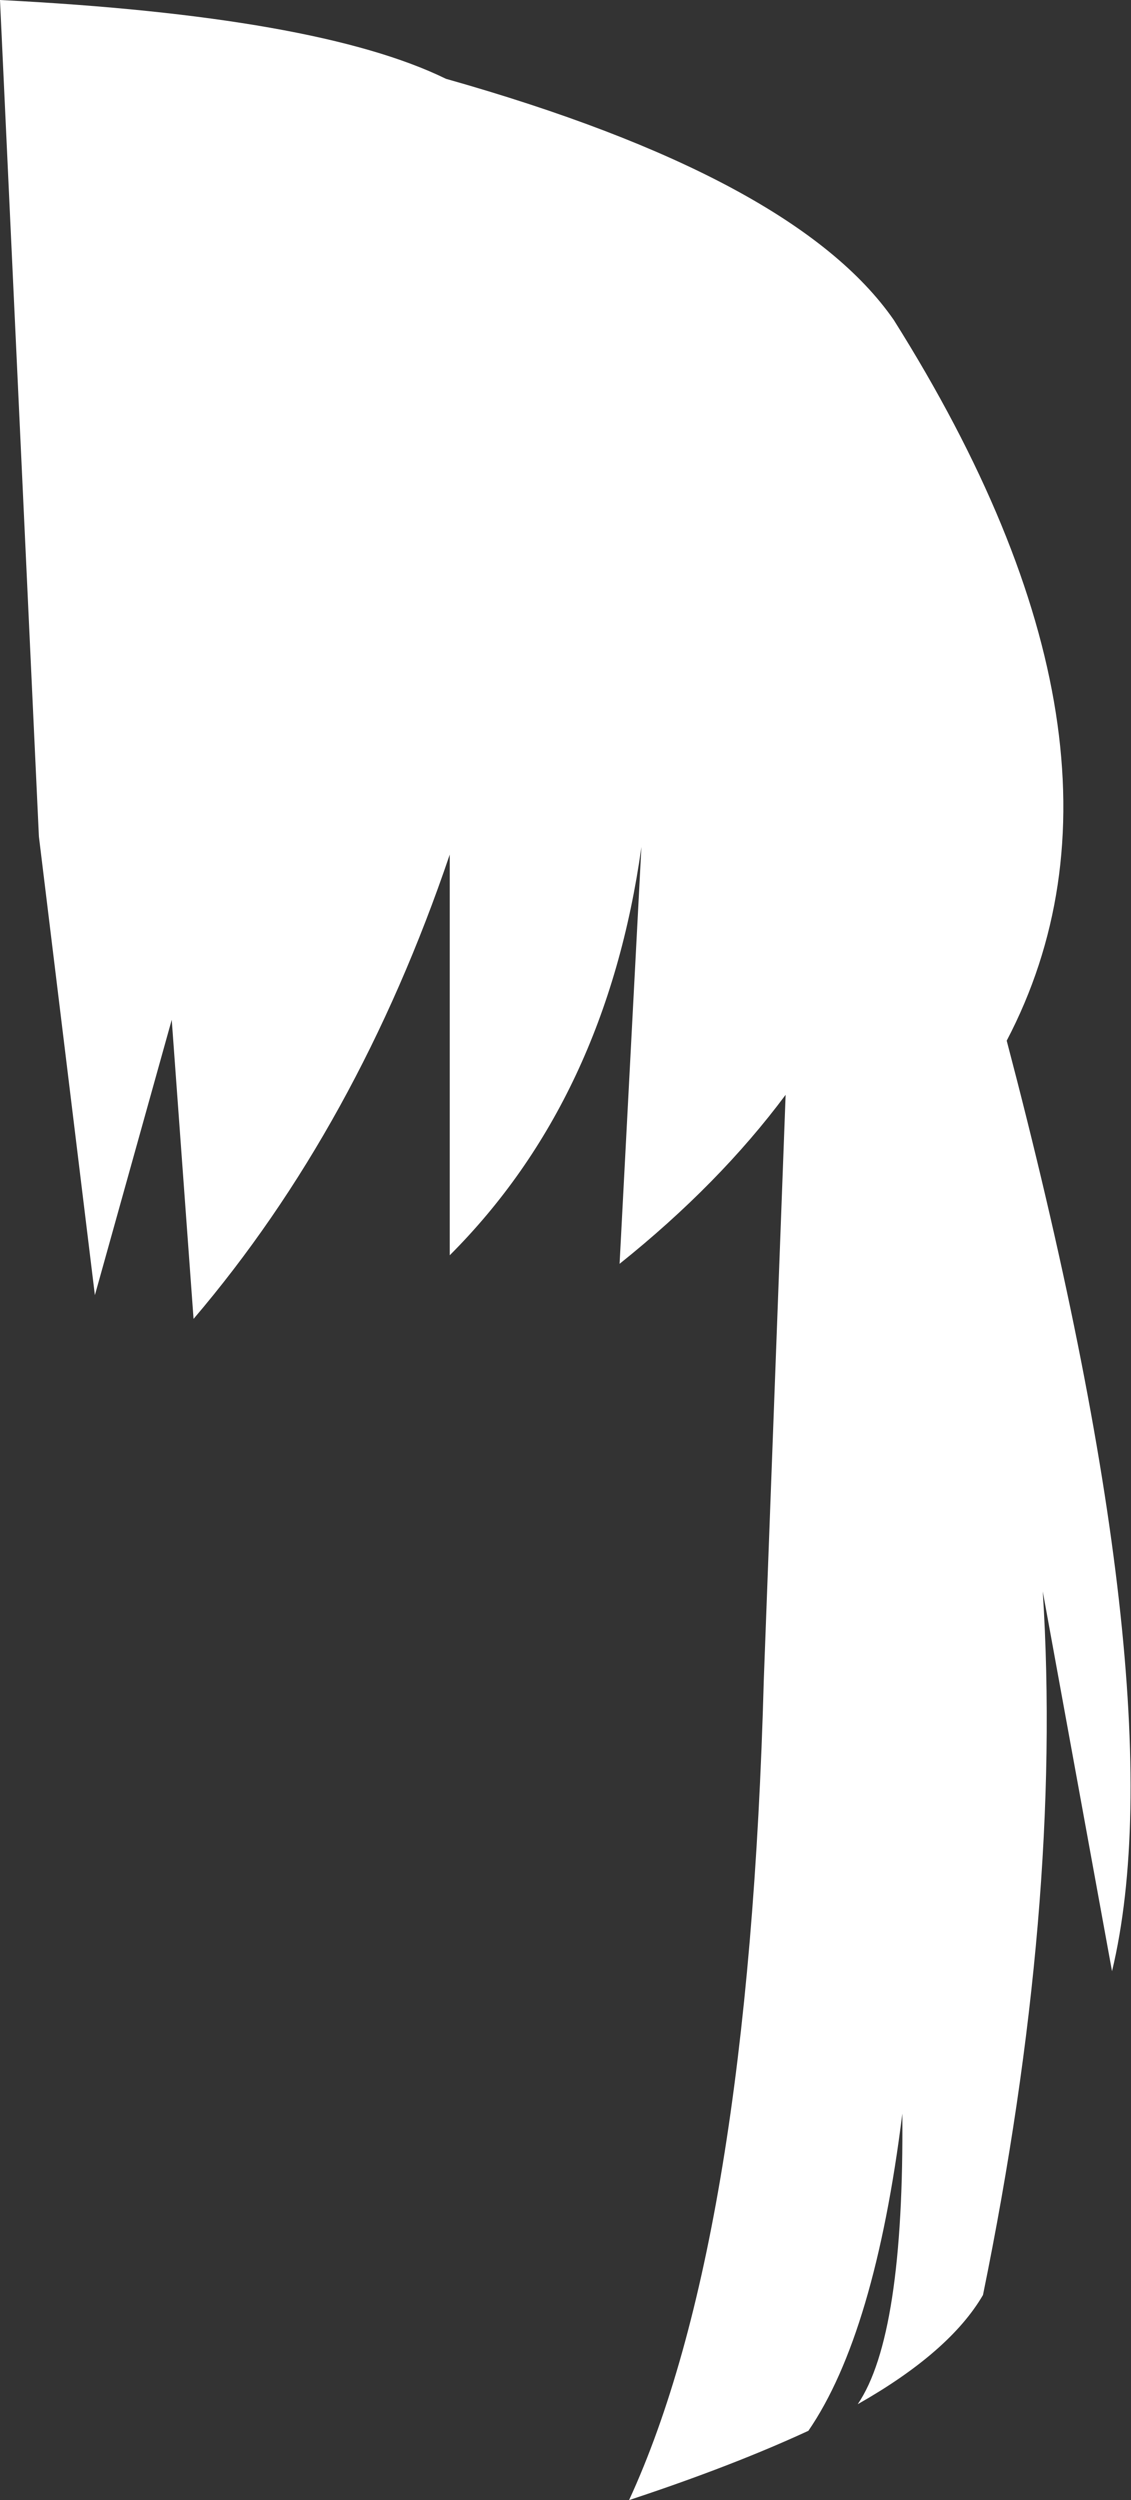 <?xml version="1.0" encoding="UTF-8" standalone="no"?>
<svg xmlns:xlink="http://www.w3.org/1999/xlink" height="131.65px" width="59.6px" xmlns="http://www.w3.org/2000/svg">
  <rect width="100%" height="100%" fill="#333333" stroke="none"/>
  <g transform="matrix(1.0, 0.0, 0.0, 1.0, -62.3, 78.9)">
    <path d="M72.5 -9.45 L71.35 -25.2 67.3 -10.7 64.35 -34.85 62.3 -78.9 Q79.05 -78.05 85.8 -74.75 104.2 -69.55 109.4 -62.05 123.5 -39.65 115.35 -24.1 124.4 10.3 120.9 24.9 L117.25 4.9 Q118.3 21.4 114.1 41.95 112.35 44.95 107.5 47.7 109.95 44.1 109.85 32.4 108.4 44.0 104.9 49.1 100.9 50.95 95.45 52.75 101.75 39.1 102.55 9.55 L103.7 -21.25 Q100.2 -16.55 94.95 -12.35 L96.1 -34.3 Q94.25 -21.05 86.0 -12.8 L86.0 -33.9 Q81.15 -19.6 72.5 -9.45" fill="#ffffff" fill-rule="evenodd" stroke="none"/>
  </g>
</svg>

